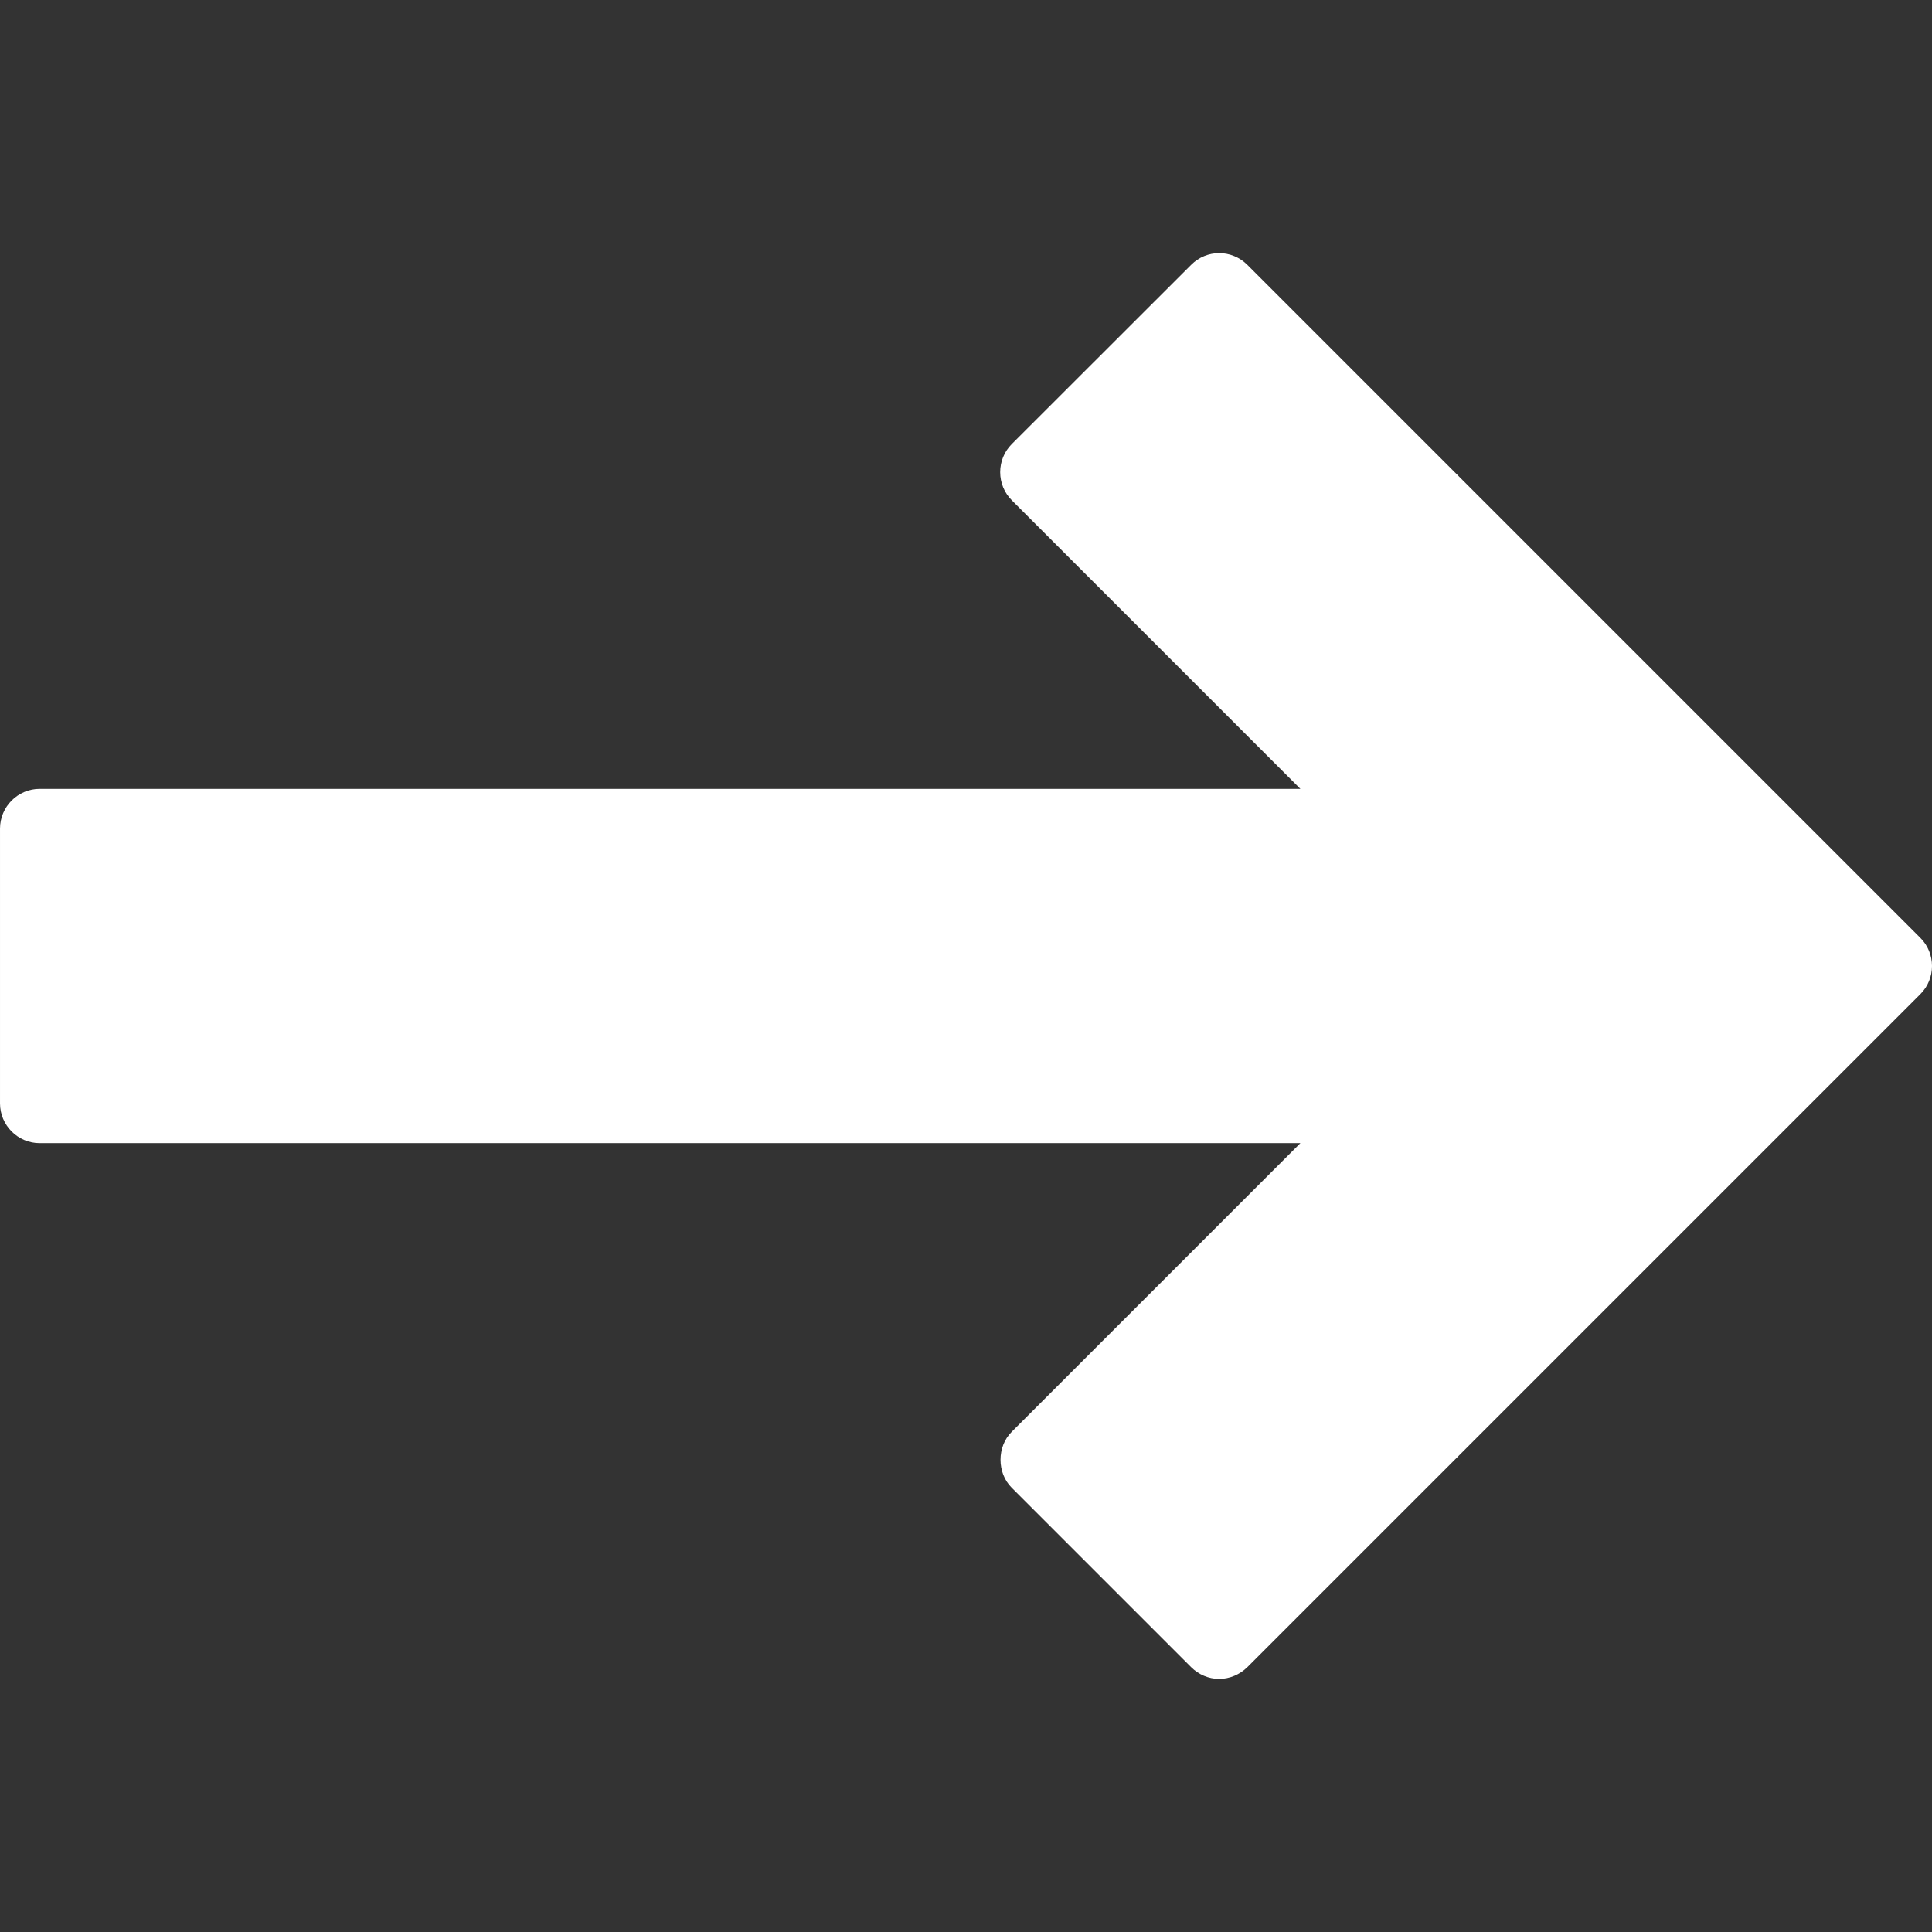 <svg width="13" height="13" viewBox="0 0 13 13" fill="none" xmlns="http://www.w3.org/2000/svg">
<rect x="0" y="0" width="13" height="13" fill="#333333" stroke="none"/>
<g clip-path="url(#clip0)">
<path d="M8.393 11.218L12.922 6.689C13.026 6.585 13.026 6.415 12.922 6.311L8.393 1.782C8.288 1.677 8.119 1.677 8.015 1.782L6.808 2.988C6.758 3.038 6.73 3.106 6.73 3.177C6.73 3.248 6.758 3.316 6.808 3.366L8.75 5.308L0.267 5.308C0.12 5.308 3.60768e-05 5.428 3.60704e-05 5.576L3.59896e-05 7.424C3.59831e-05 7.572 0.12 7.692 0.267 7.692L8.75 7.692L6.808 9.634C6.707 9.734 6.707 9.911 6.808 10.011L8.015 11.218C8.065 11.268 8.133 11.297 8.203 11.297C8.274 11.297 8.342 11.268 8.393 11.218Z" fill="white"/>
</g>
<defs>
<clipPath id="clip0">
<rect width="13" height="13" fill="white" transform="translate(13) rotate(90)"/>
</clipPath>
</defs>
</svg>
